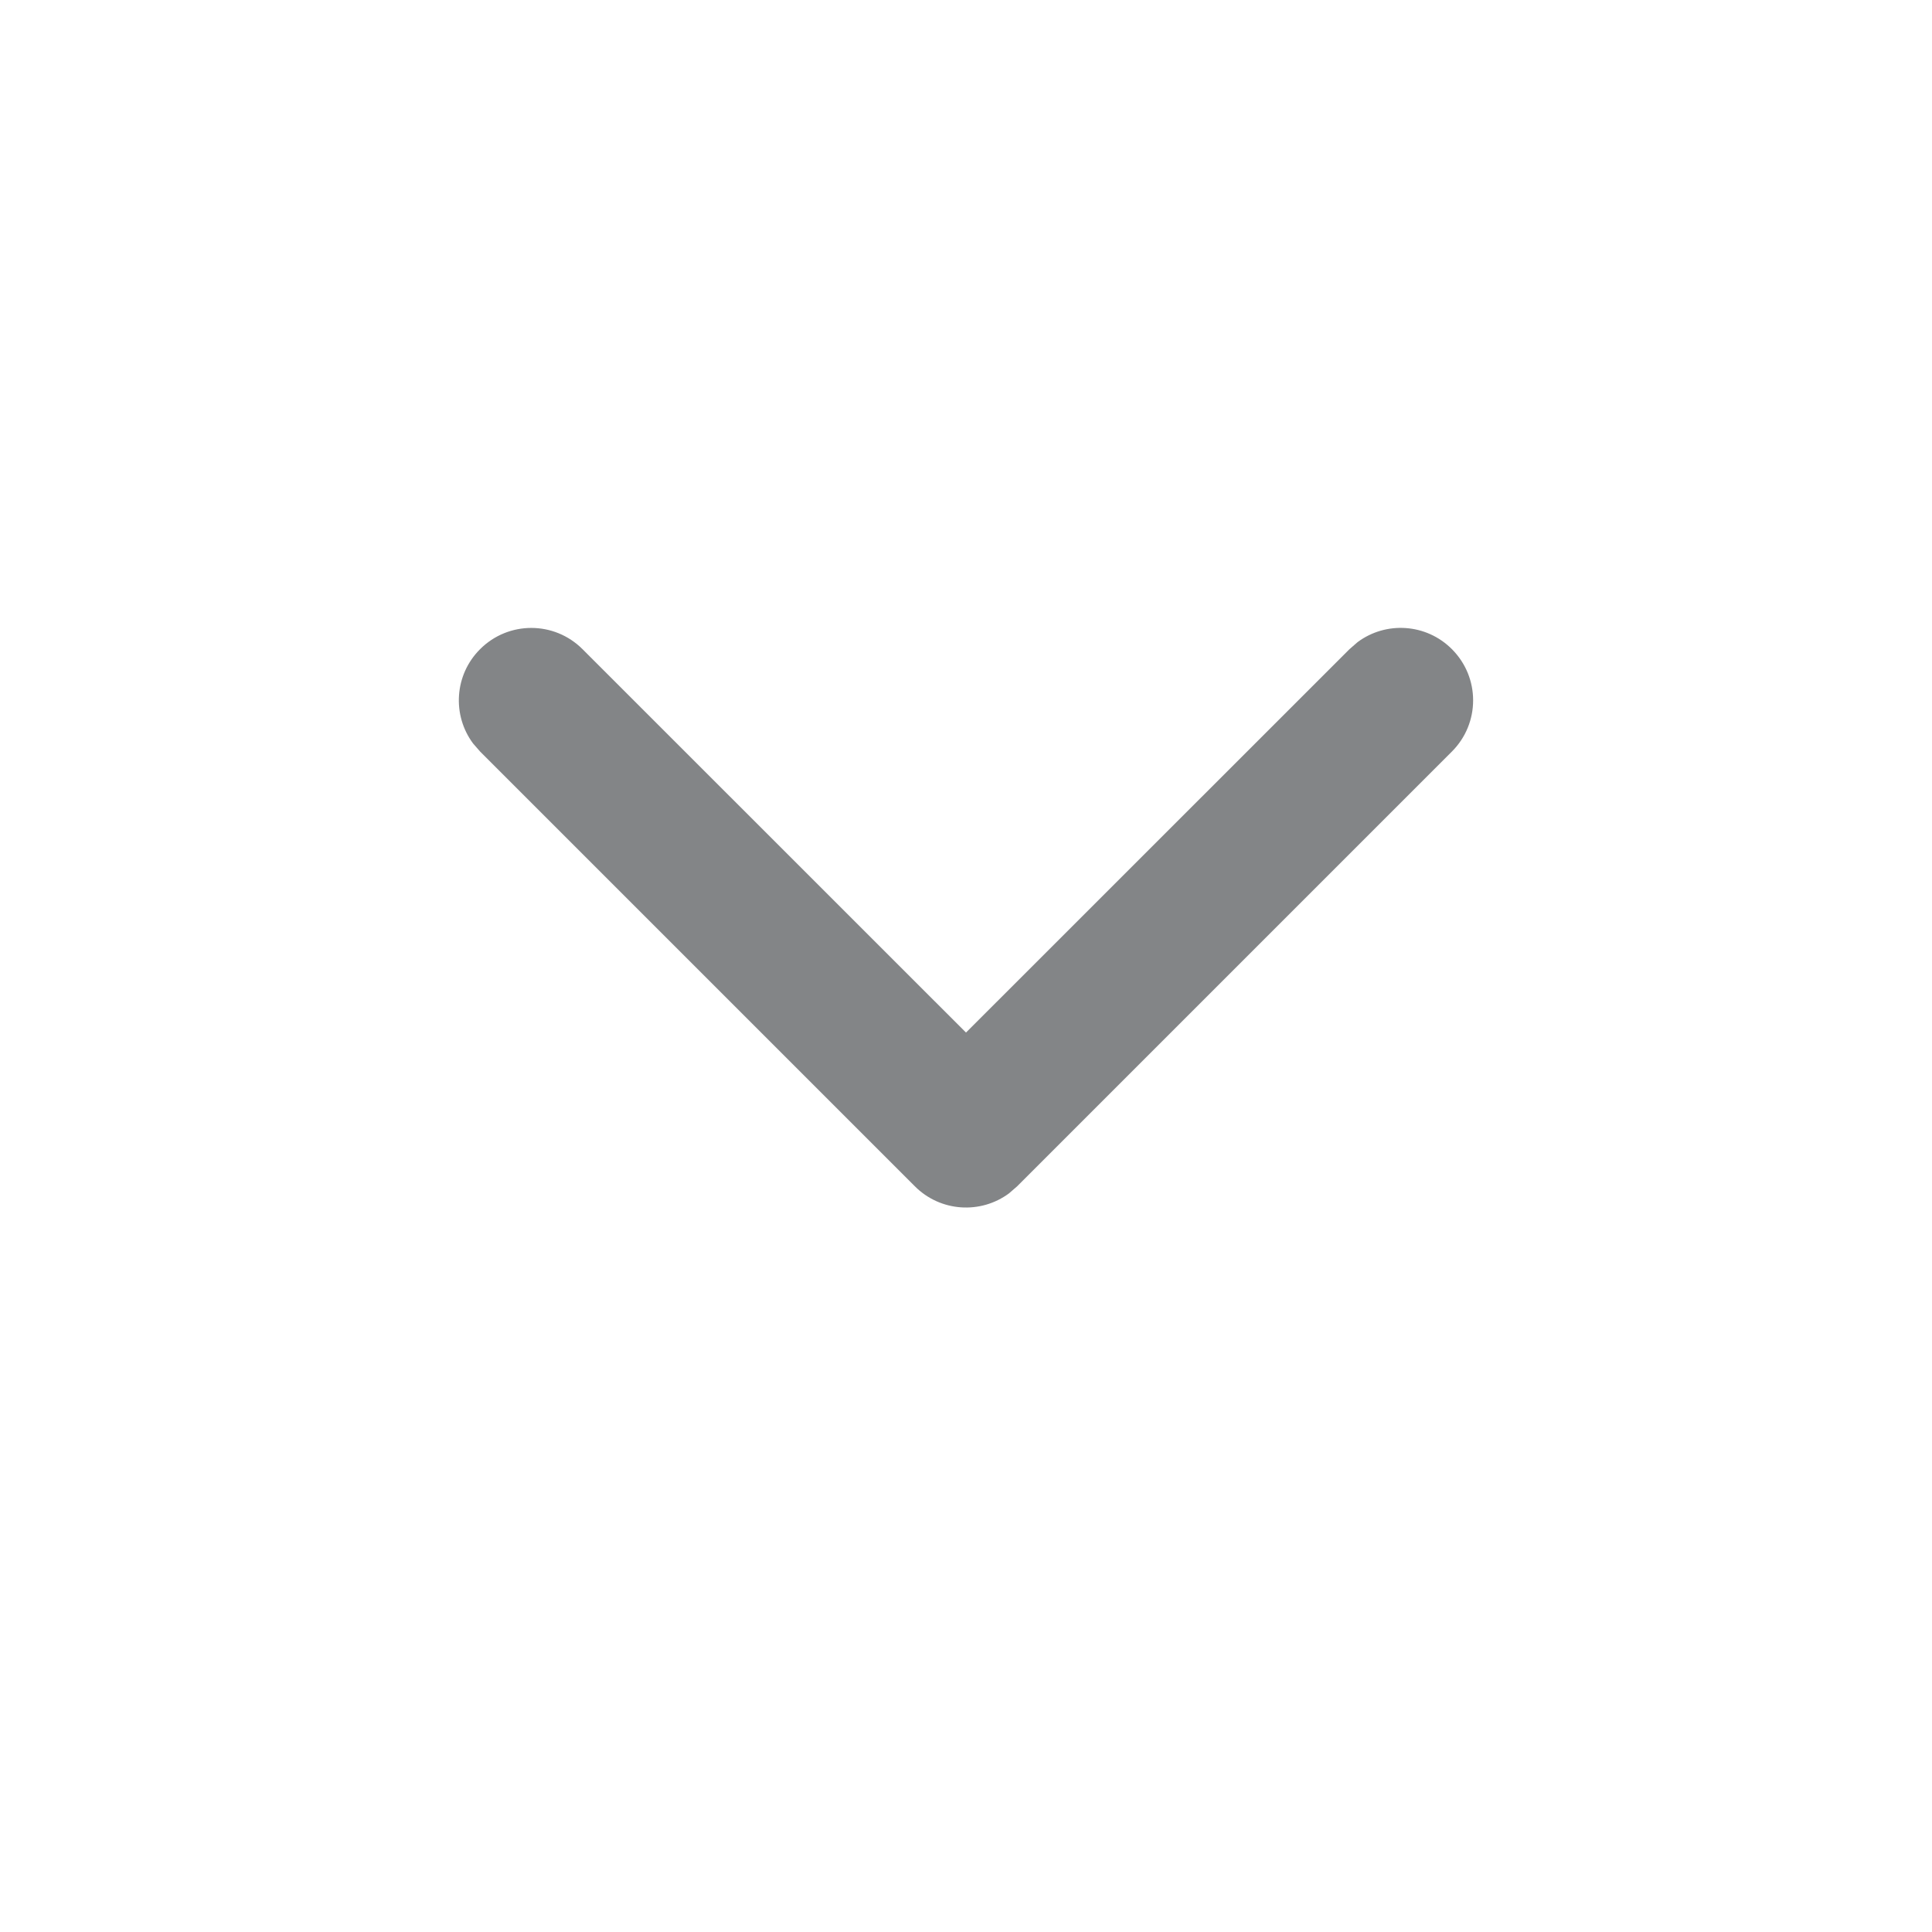 <svg width="20" height="20" viewBox="0 0 20 20" fill="none" xmlns="http://www.w3.org/2000/svg">
<path d="M4.97 6.72C4.703 6.986 4.679 7.403 4.897 7.696L4.97 7.78L9.47 12.28C9.736 12.547 10.153 12.571 10.446 12.353L10.53 12.28L15.03 7.78C15.323 7.487 15.323 7.013 15.03 6.72C14.764 6.453 14.347 6.429 14.054 6.647L13.97 6.72L10 10.689L6.03 6.72C5.737 6.427 5.263 6.427 4.97 6.72Z" fill="#838587"/>
</svg>
